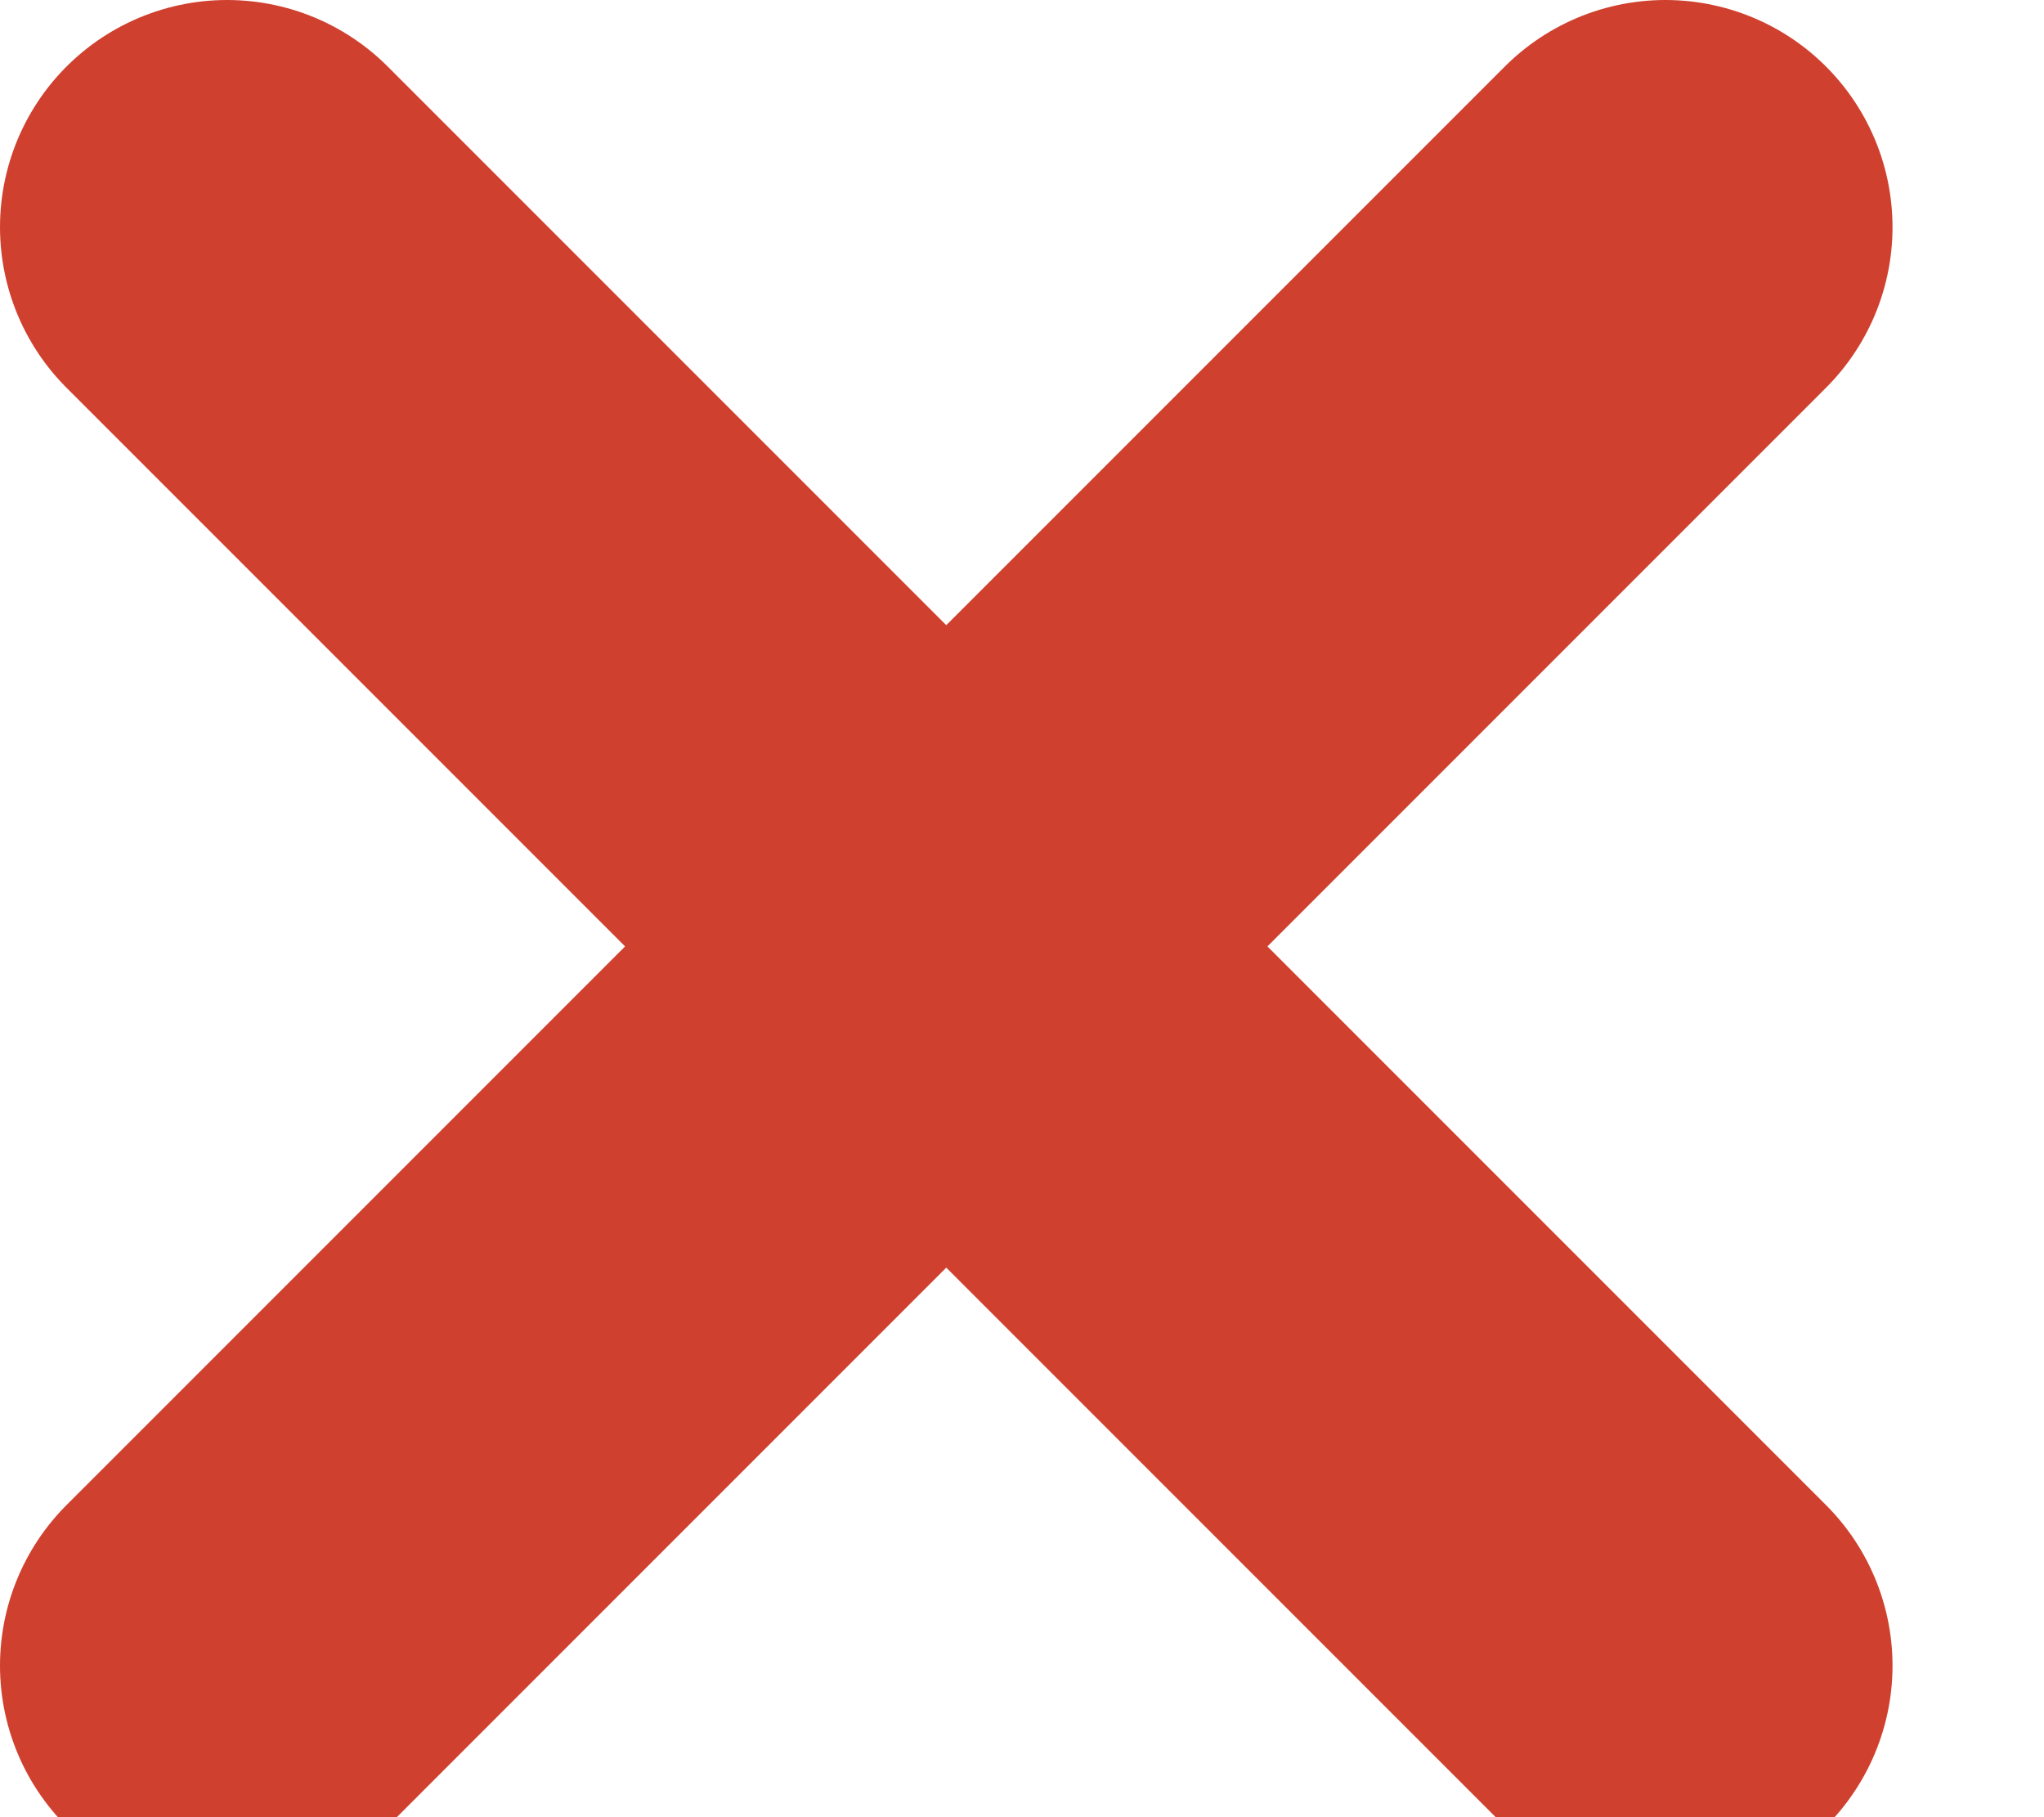 <svg xmlns="http://www.w3.org/2000/svg" width="9" height="8" viewBox="0 0 9 8">
  <path fill="none" stroke="#d0402e" stroke-width="2" d="M1 7.333L7.333 1M1 1L7.333 7.333" stroke-linecap="round" stroke-linejoin="round"/>
</svg>
